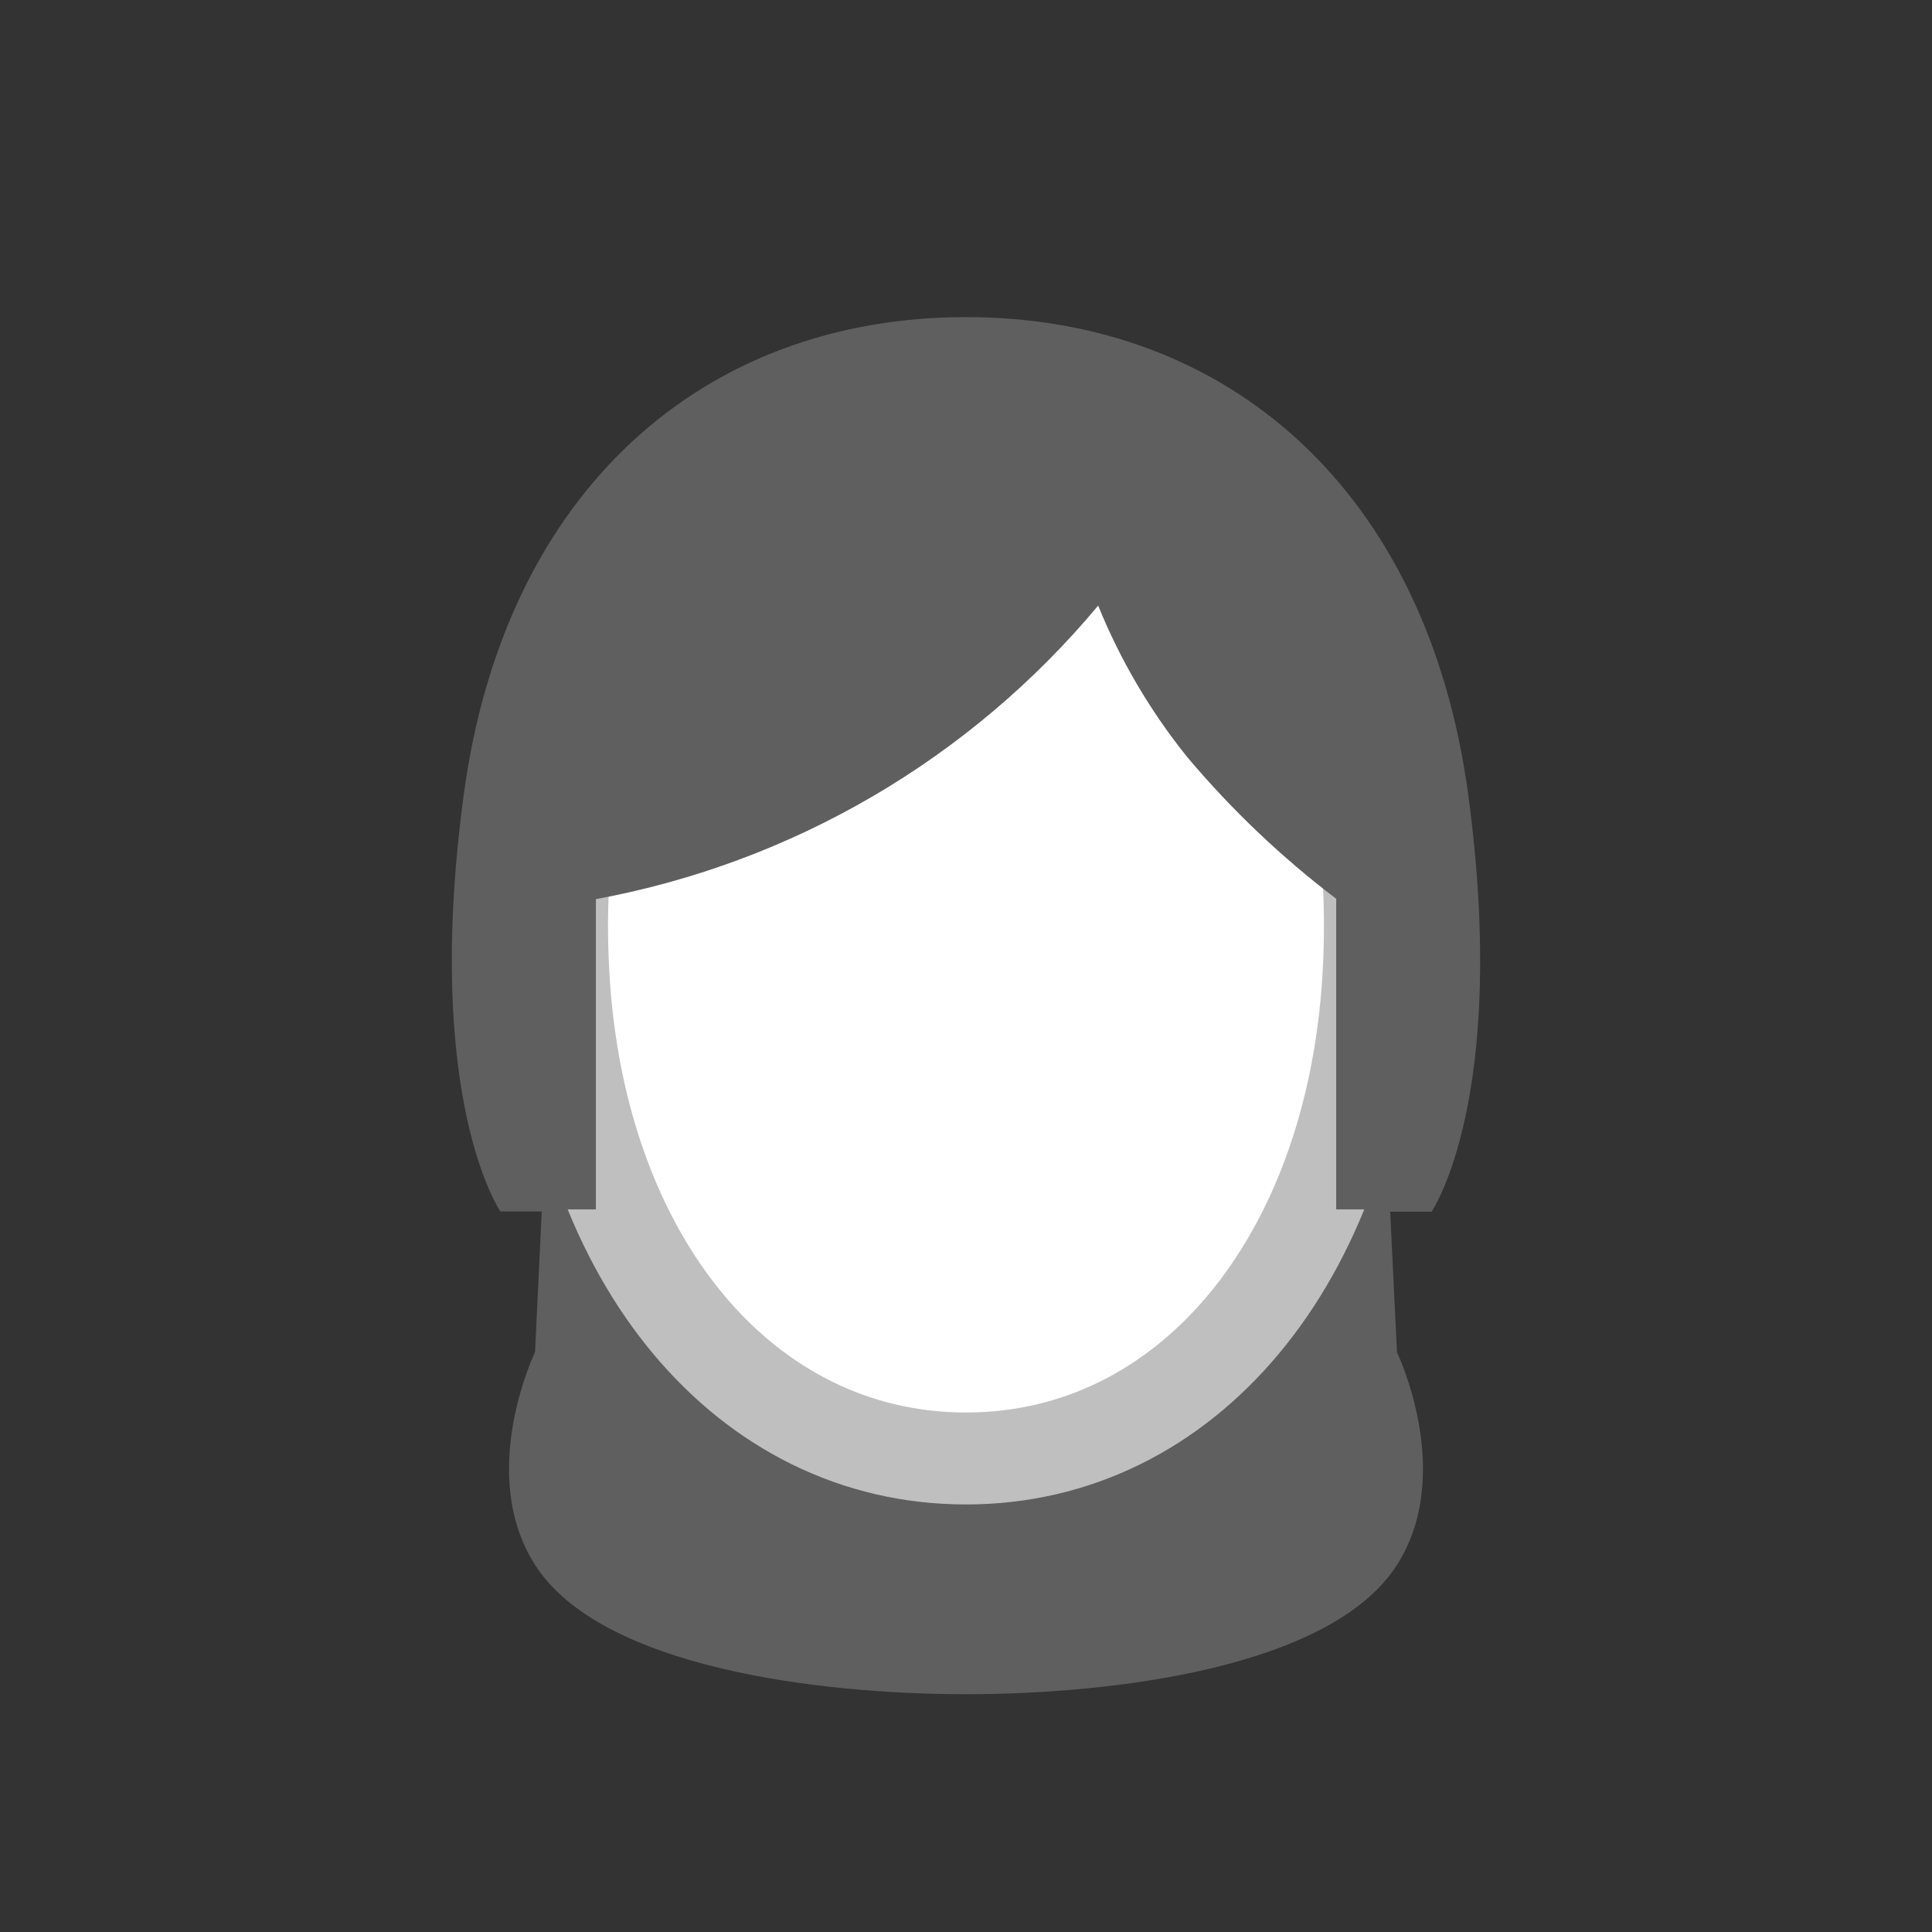 <svg width="52" height="52" viewBox="0 0 52 52" fill="none" xmlns="http://www.w3.org/2000/svg">
<rect x="0" y="0" width="52" height="52" fill="#333333" stroke="none"/>
<g id="hair-14">
<g id="14">
<path id="Vector" d="M26 45.6C29.913 45.6 35.823 44.9 37.6 42.12C39.174 39.656 37.6 36.397 37.6 36.397L37.417 32.613H38.53C38.53 32.613 40.618 29.59 39.52 21.405C38.422 13.22 33.073 8.535 26 8.535C18.927 8.535 13.578 13.217 12.48 21.4C11.382 29.583 13.469 32.608 13.469 32.608H14.581L14.4 36.394C14.4 36.394 12.825 39.653 14.4 42.117C16.176 44.9 22.086 45.6 26 45.6Z" fill="#5F5F5F"/>
<path id="Vector_2" d="M26 11.334C18.961 11.334 14.64 17.658 15.171 26.339C15.635 33.919 20.044 39.255 26 39.255C31.956 39.255 36.364 33.919 36.828 26.339C37.36 17.658 33.038 11.334 26 11.334Z" fill="white" stroke="#BFBFBF" stroke-width="2.475"/>
<path id="Vector_3" d="M39.085 24.011L36.985 15.201L28.66 9.123L19.58 10.715L13.487 18.615L13 24.011L13.627 32.55H16.039V24.2C21.329 23.225 26.111 20.43 29.557 16.3C30.154 17.77 30.962 19.144 31.957 20.38C33.148 21.794 34.492 23.073 35.964 24.191V32.55H38.377L39.085 24.011Z" fill="#5F5F5F"/>
</g>
</g>
</svg>
